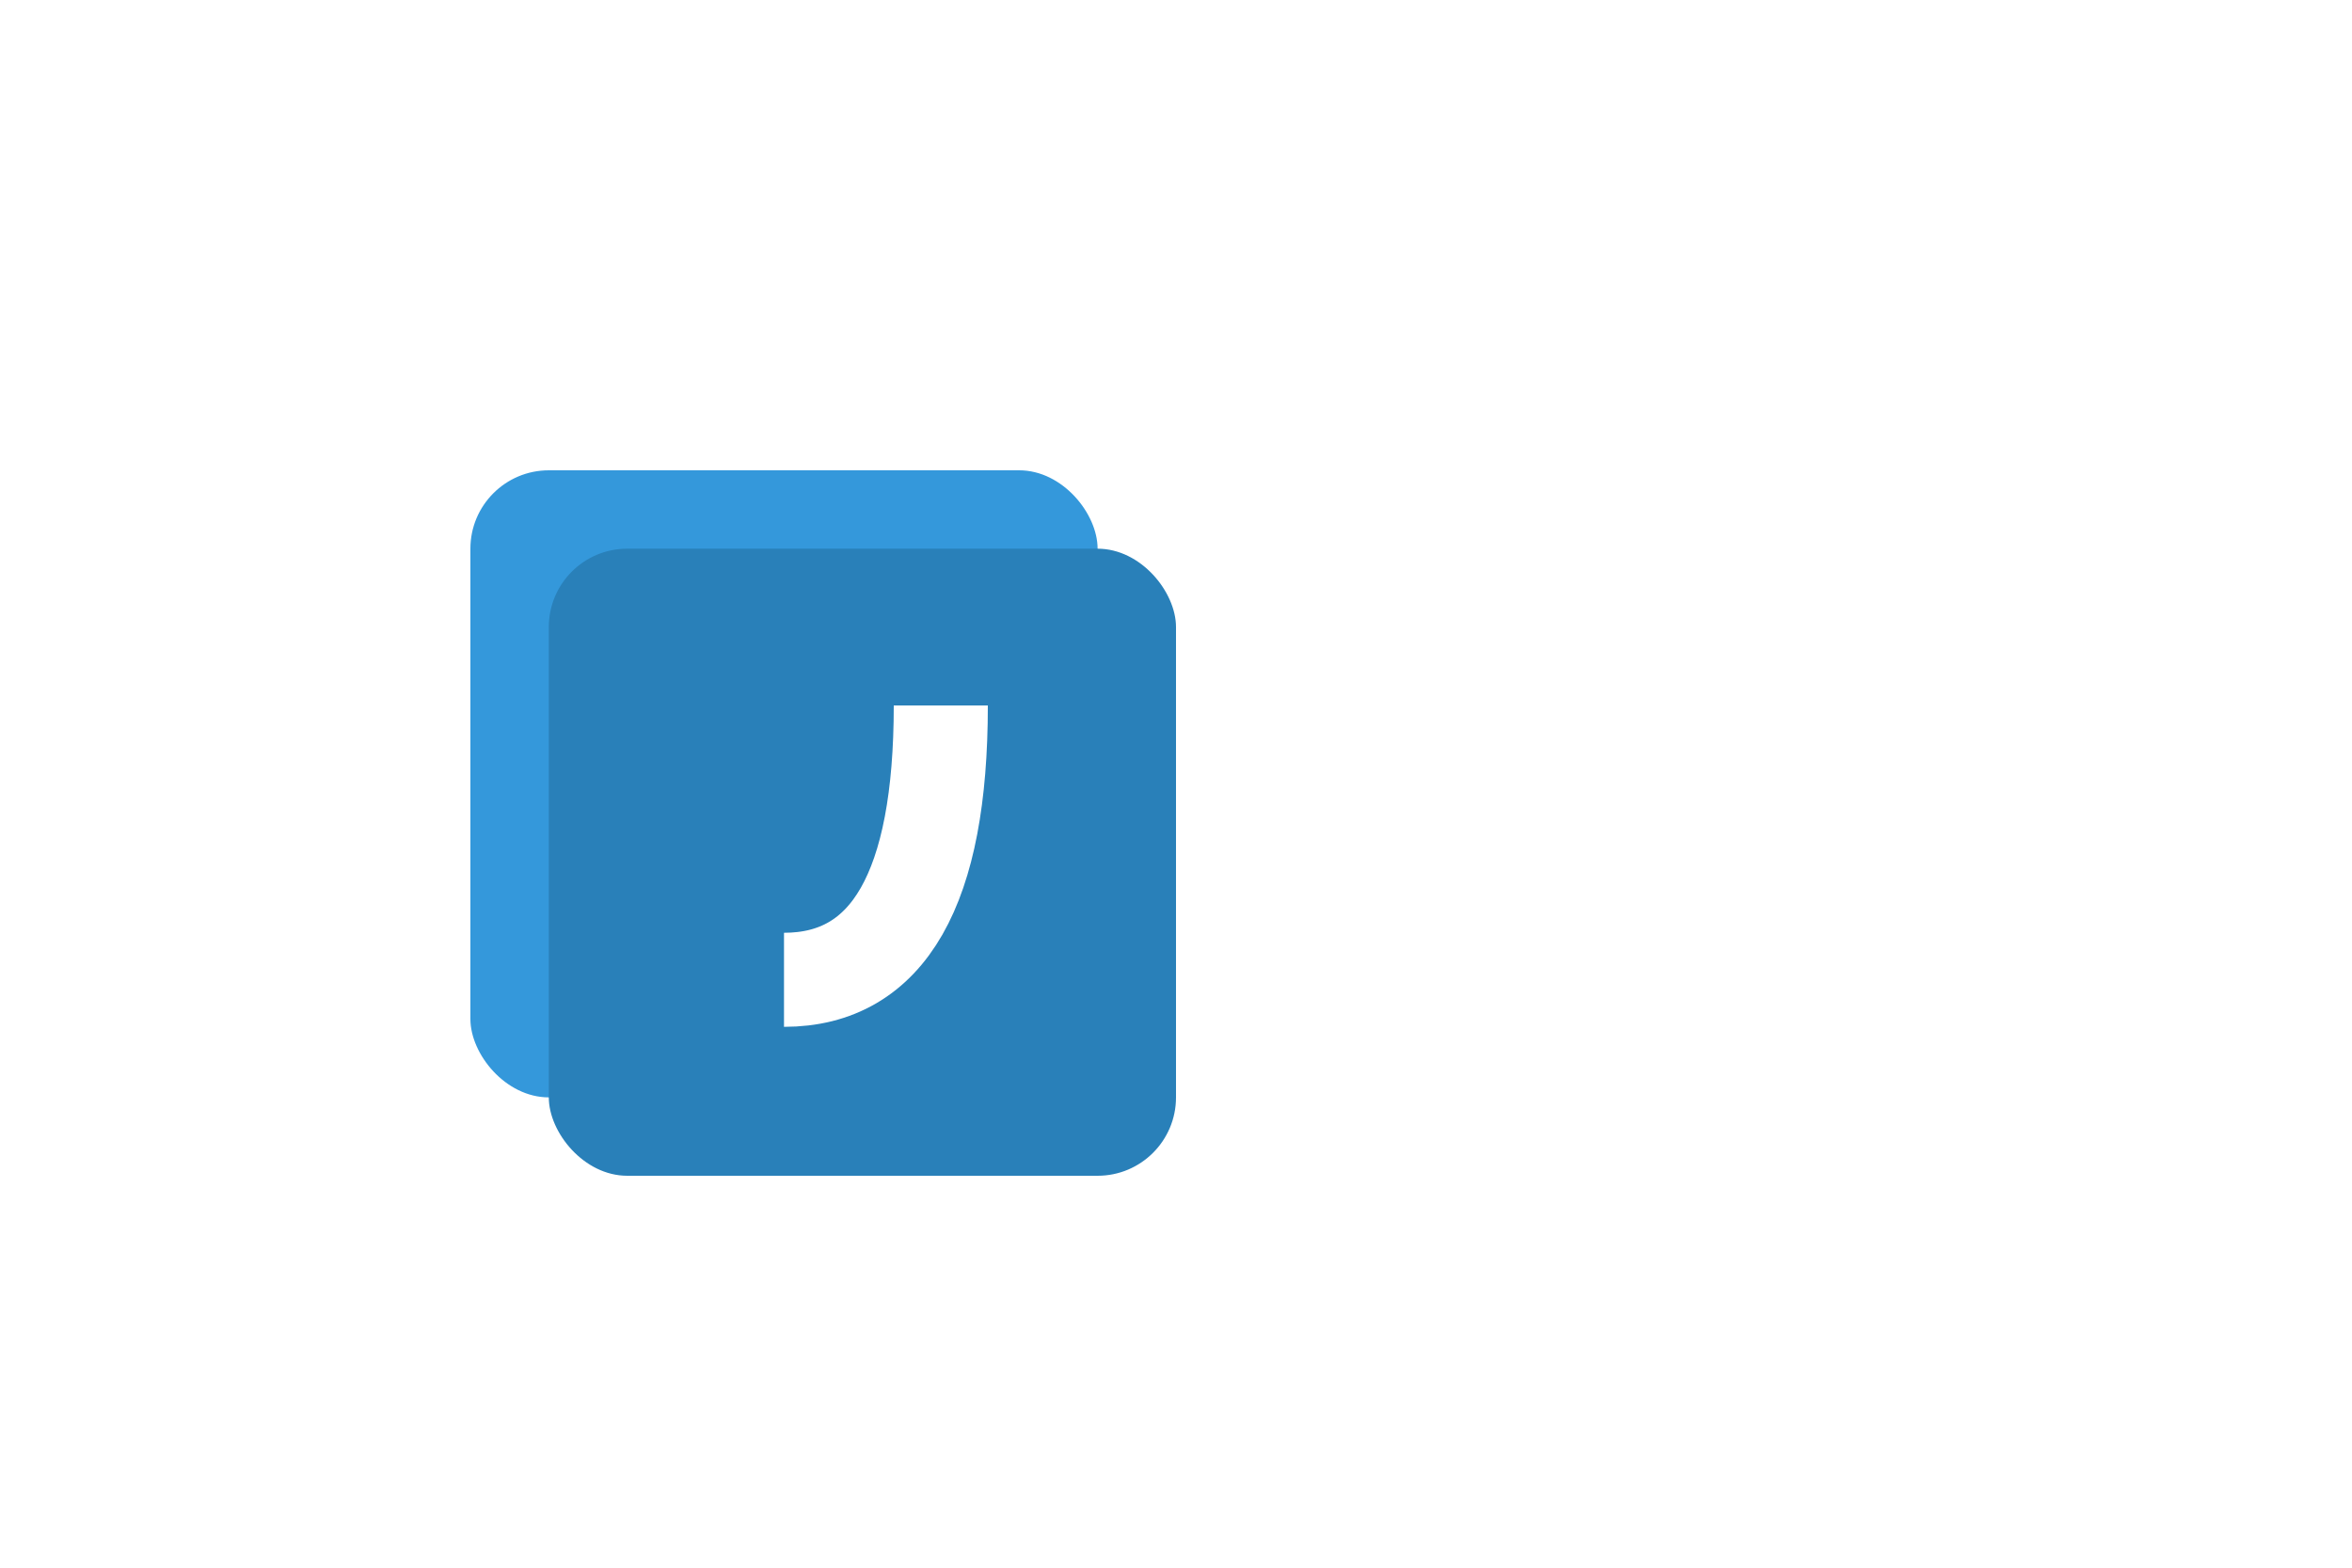 <svg xmlns="http://www.w3.org/2000/svg" viewBox="0 0 300 200">
  <!-- White background -->
  <rect x="0" y="0" width="300" height="200" fill="white" />
  
  <!-- First J (background) -->
  <rect x="60" y="60" width="80" height="80" rx="10" ry="10" fill="#3498db" />
  <path d="M110 80 Q110 120 90 120" stroke="white" stroke-width="12" fill="none" />
  
  <!-- Second J (foreground, centered in its container) -->
  <rect x="70" y="70" width="80" height="80" rx="10" ry="10" fill="#2980b9" />
  <path d="M120 90 Q120 125 100 125" stroke="white" stroke-width="12" fill="none" />
</svg>